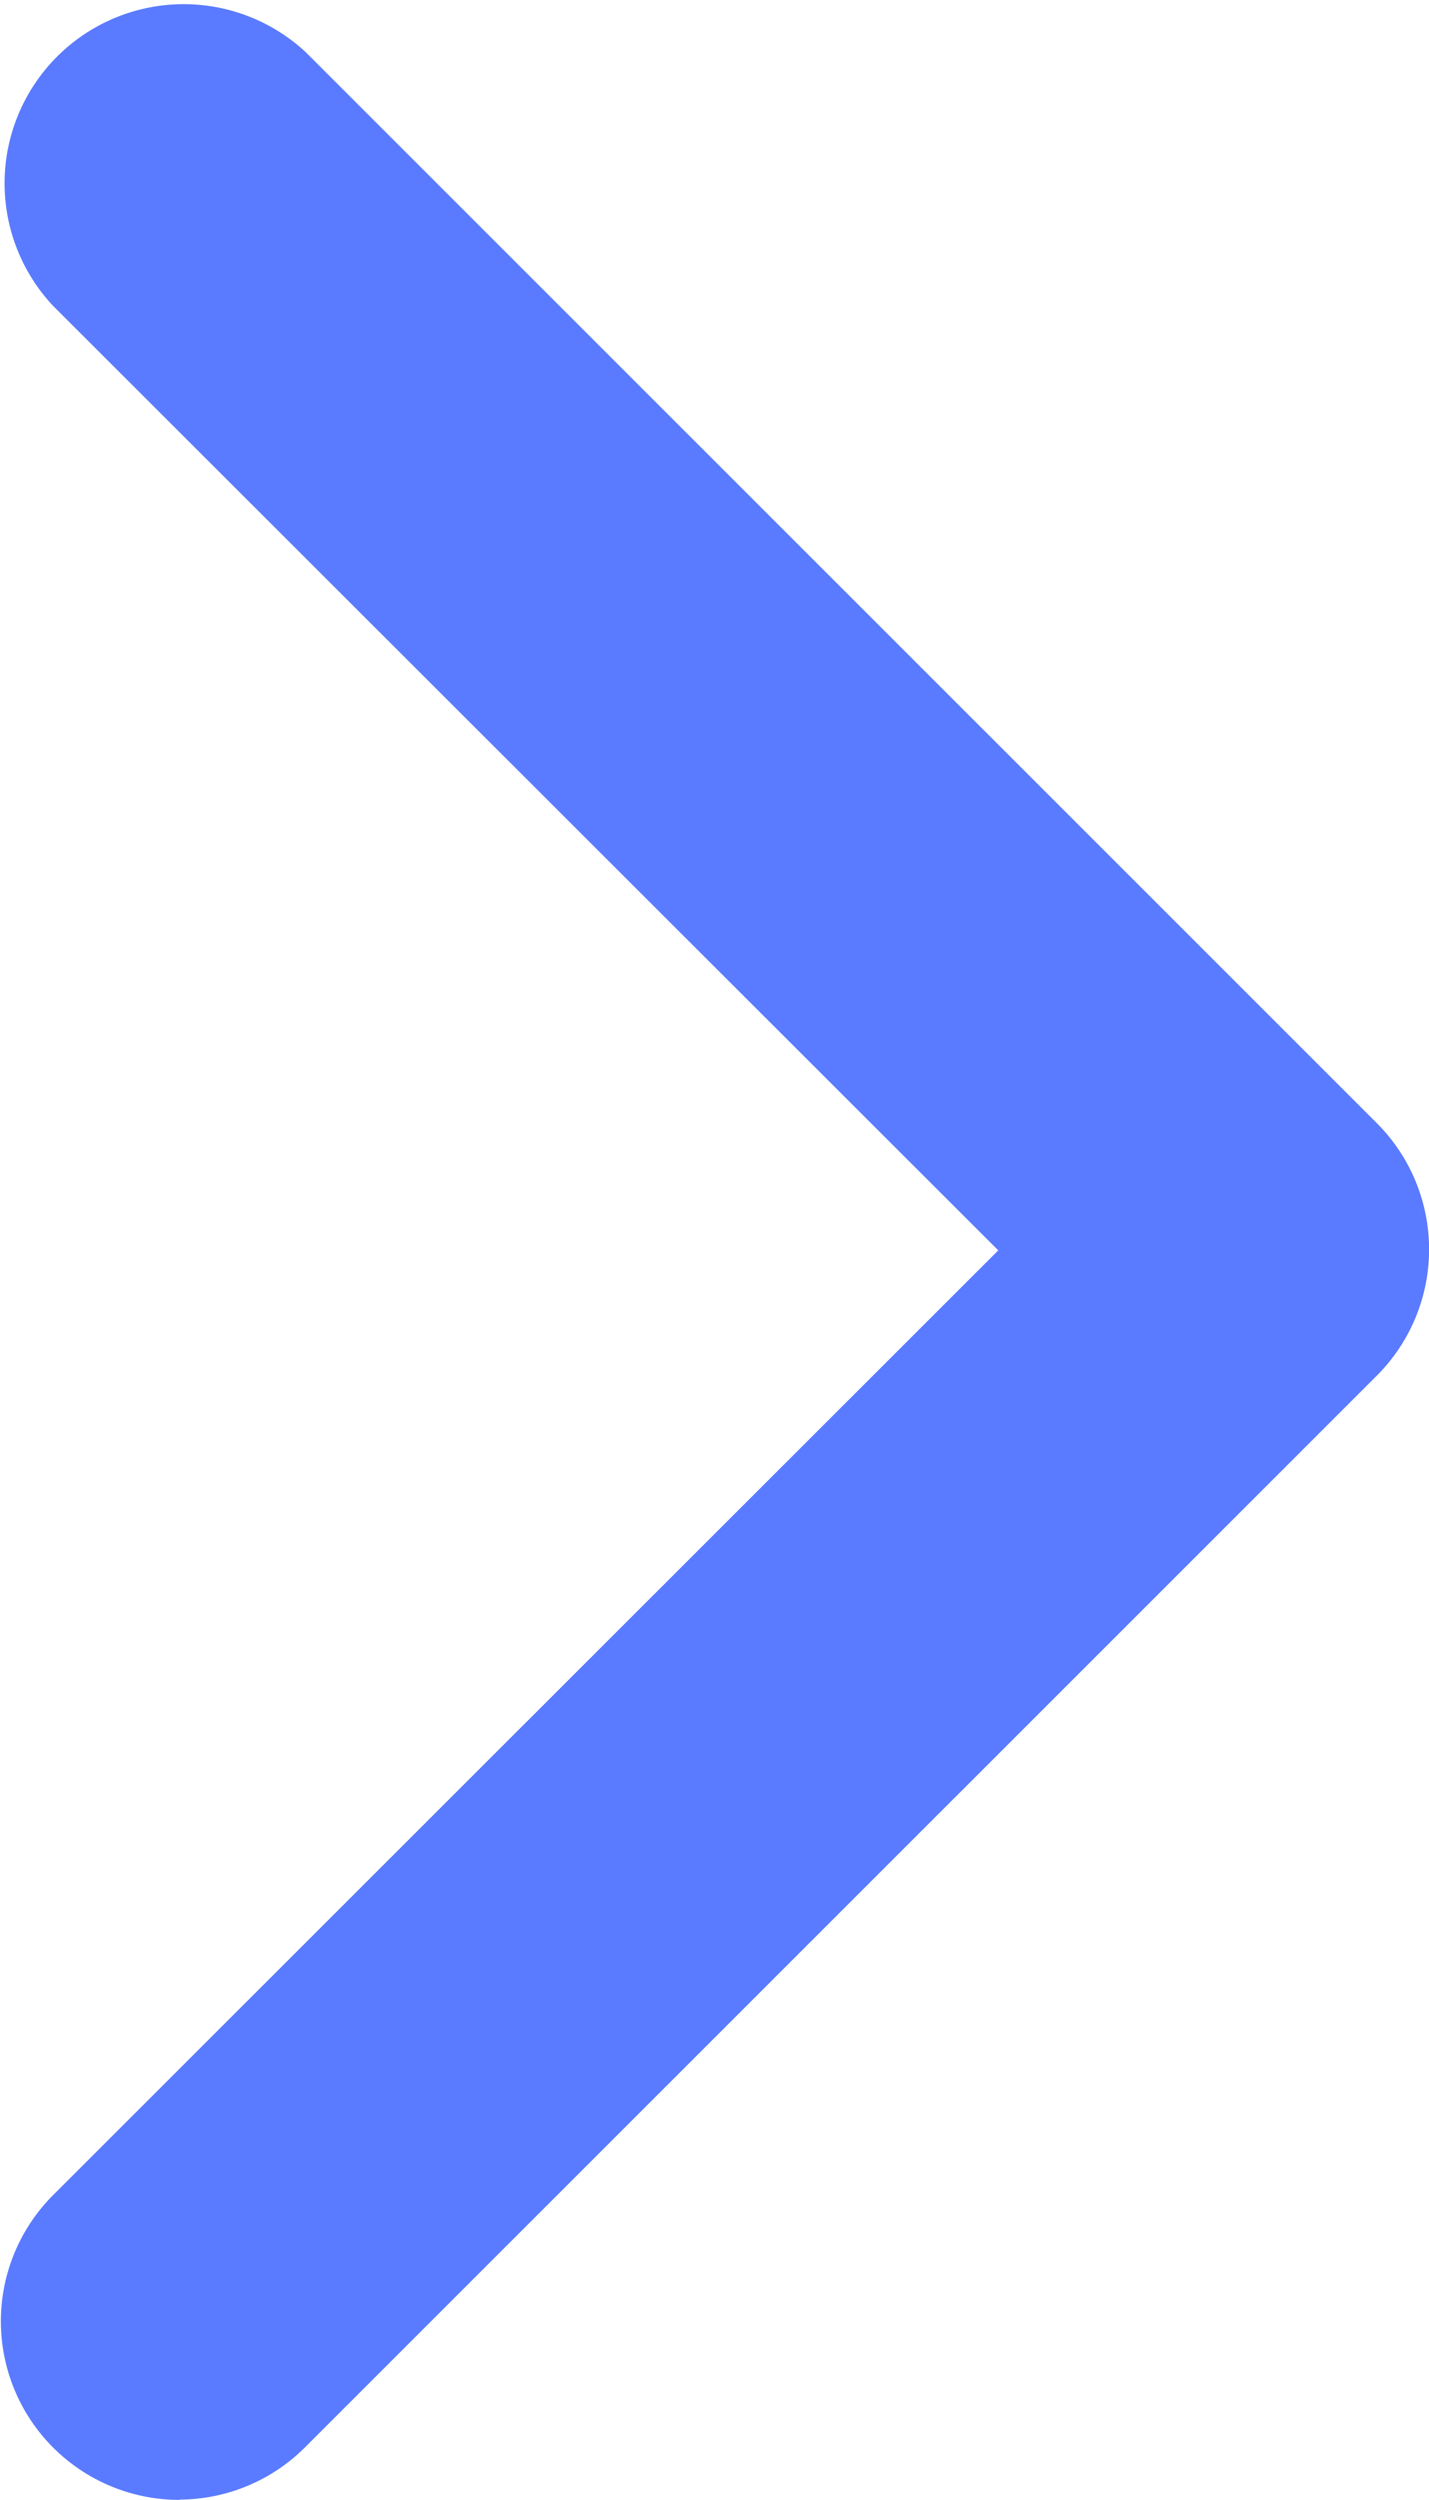<svg id="_15" data-name="15" xmlns="http://www.w3.org/2000/svg" width="5.162" height="9.029" viewBox="0 0 5.162 9.029">
  <path id="Path_22098" data-name="Path 22098" d="M8.643,14.025a.645.645,0,0,1-.458-1.1L11.6,9.512,8.185,6.1A.647.647,0,0,1,9.1,5.186l3.869,3.868a.645.645,0,0,1,0,.909L9.1,13.831a.645.645,0,0,1-.458.193Z" transform="translate(-7.994 -4.996)" fill="#5a7bff"/>
</svg>
